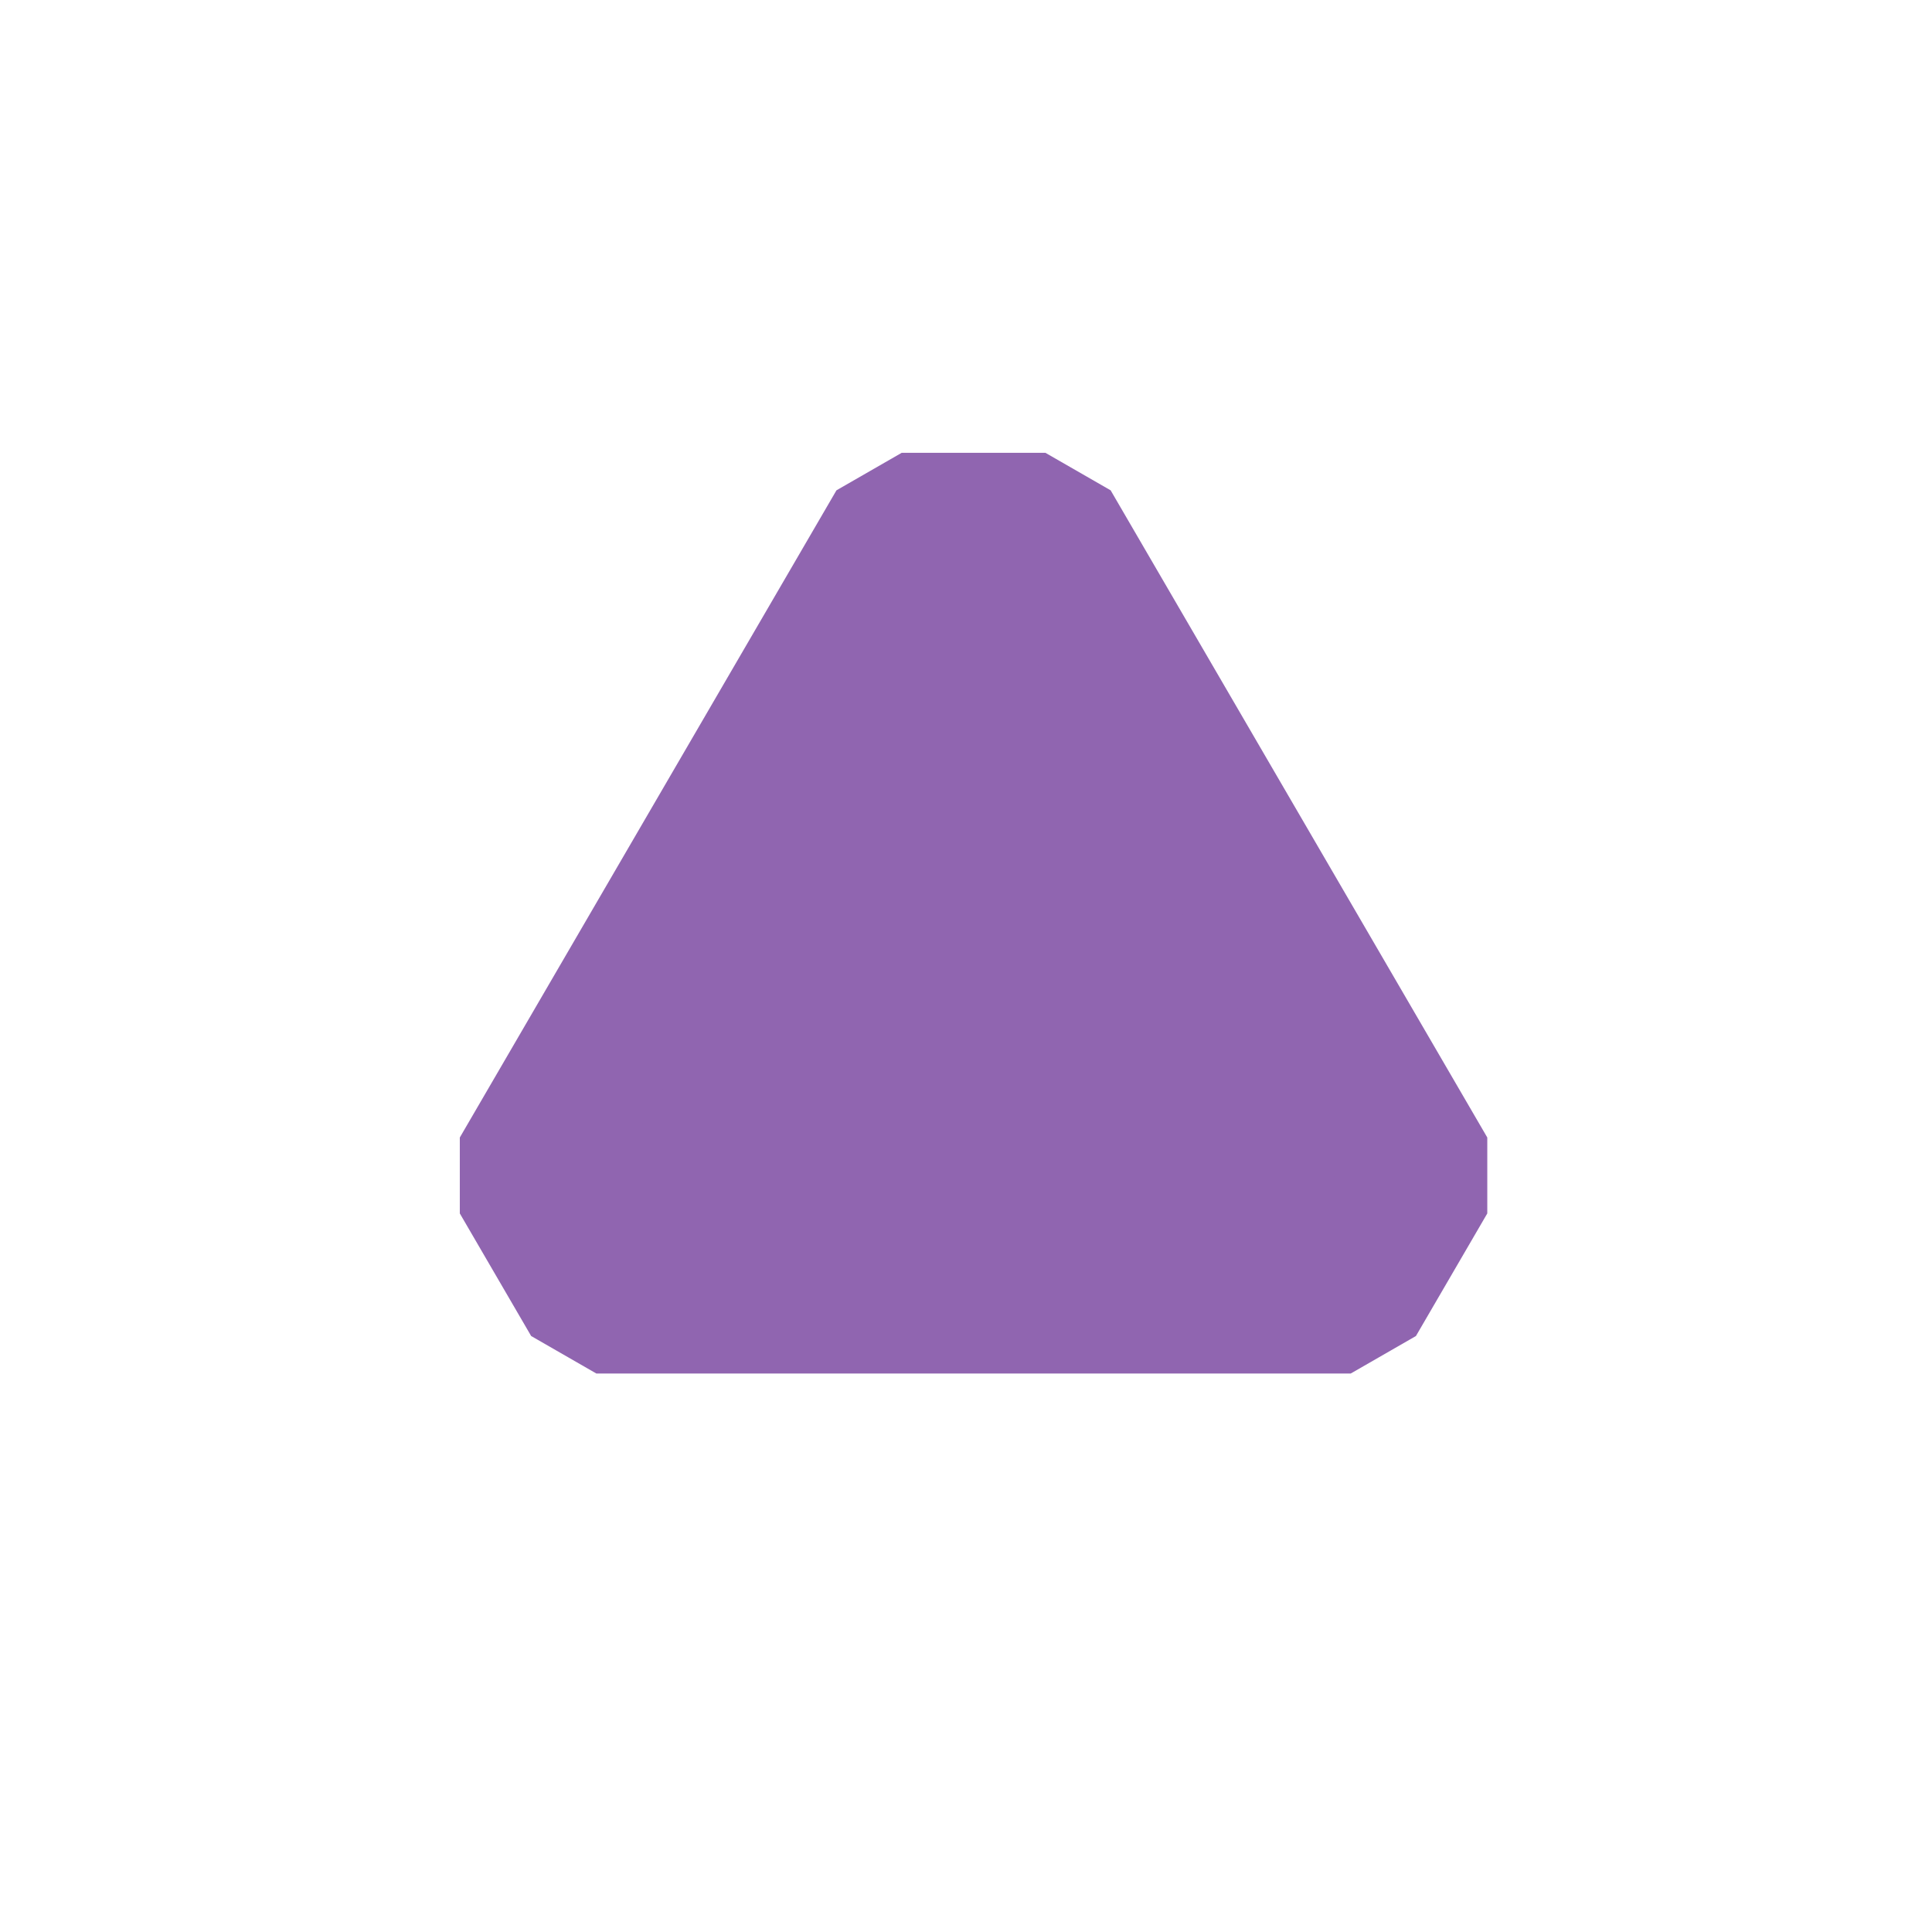 <svg width="128" height="128" viewBox="0 0 128 128" fill="none" xmlns="http://www.w3.org/2000/svg">
<rect width="128" height="128" fill="white"/>
<path d="M69.261 35L94.215 77.878L89.488 86H39.512L34.785 77.878L59.739 35L69.261 35Z" fill="#9065B0" stroke="#9065B0" stroke-width="10" stroke-linejoin="bevel"/>
</svg>
